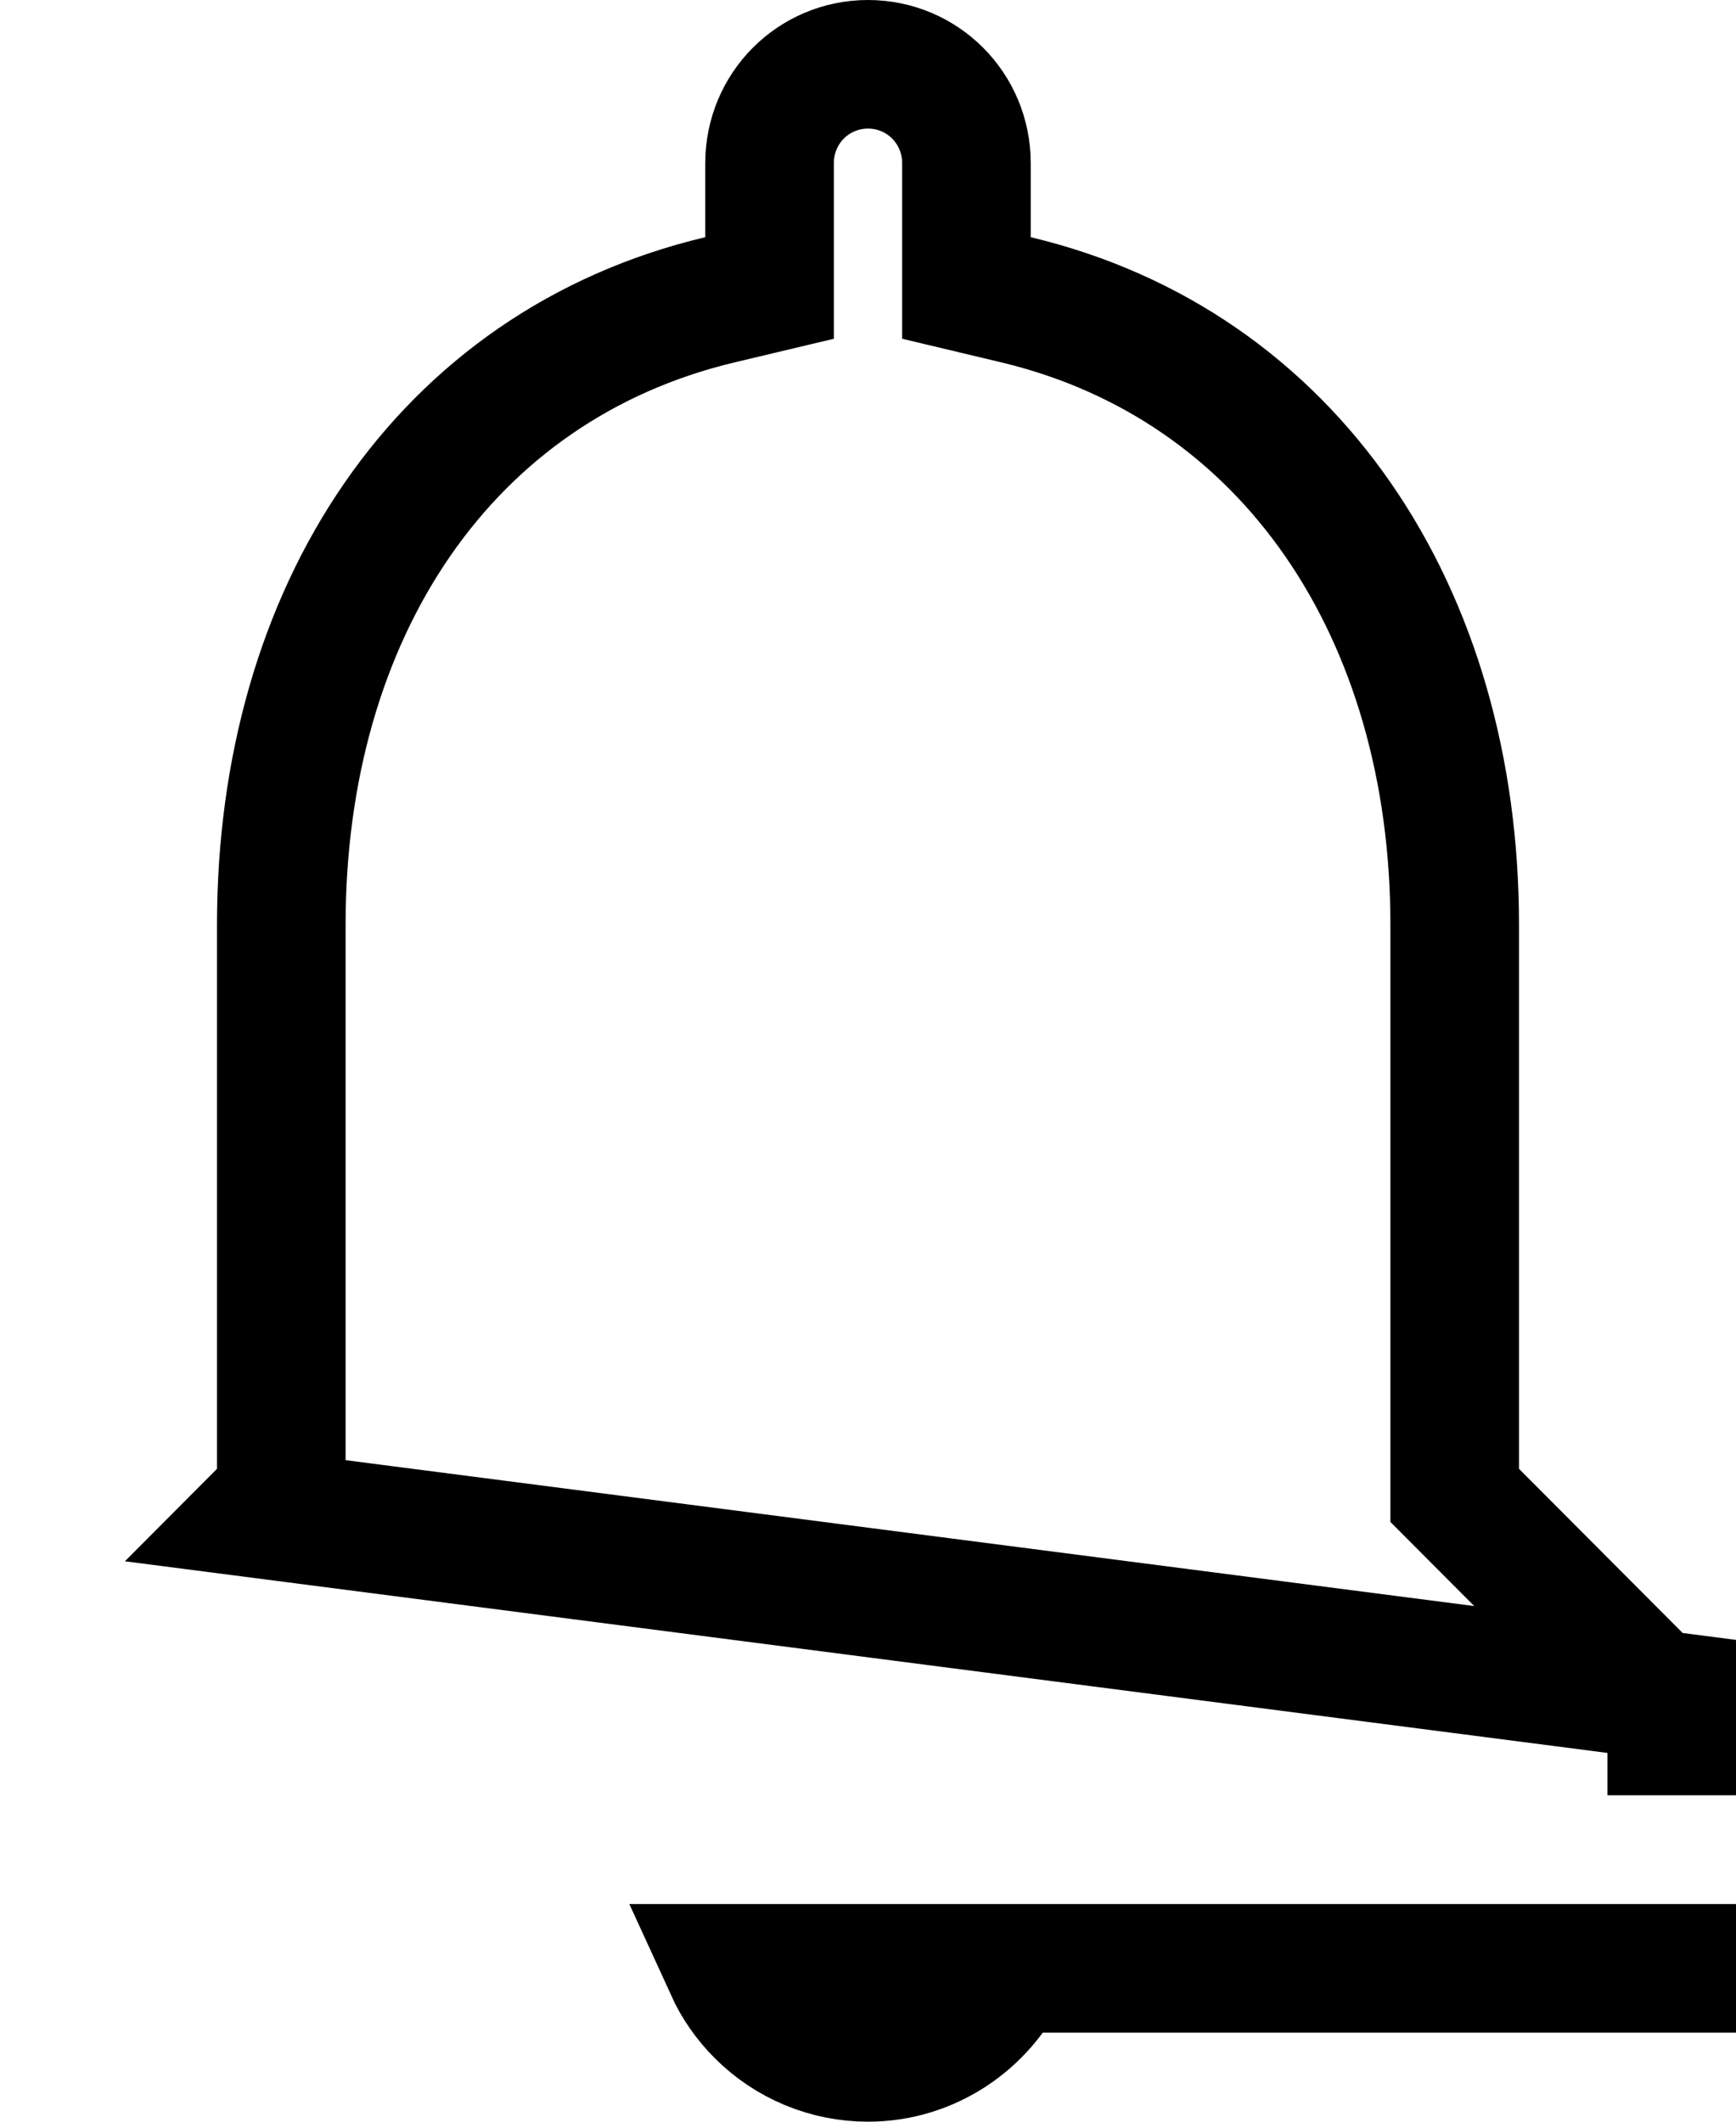 <svg width="27" height="33" viewBox="0 0 27 33" fill="none" xmlns="http://www.w3.org/2000/svg">
<path d="M22.625 22.846V23.259L22.917 23.552L26 26.644V26.923h2V26.644L4.083 23.552L4.375 23.259V22.846V14.385C4.375 9.519 6.912 5.681 11.2 4.662L11.969 4.479V3.689V2.538C11.969 1.683 12.654 1 13.5 1C14.346 1 15.031 1.683 15.031 2.538V3.689V4.479L15.799 4.662C20.072 5.681 22.625 9.537 22.625 14.385V22.846ZM15.654 30.615C15.274 31.431 14.448 32 13.5 32C12.871 32 12.267 31.75 11.822 31.303C11.621 31.102 11.46 30.869 11.344 30.615h25.654Z" stroke="black" stroke-width="2"/>
</svg>
